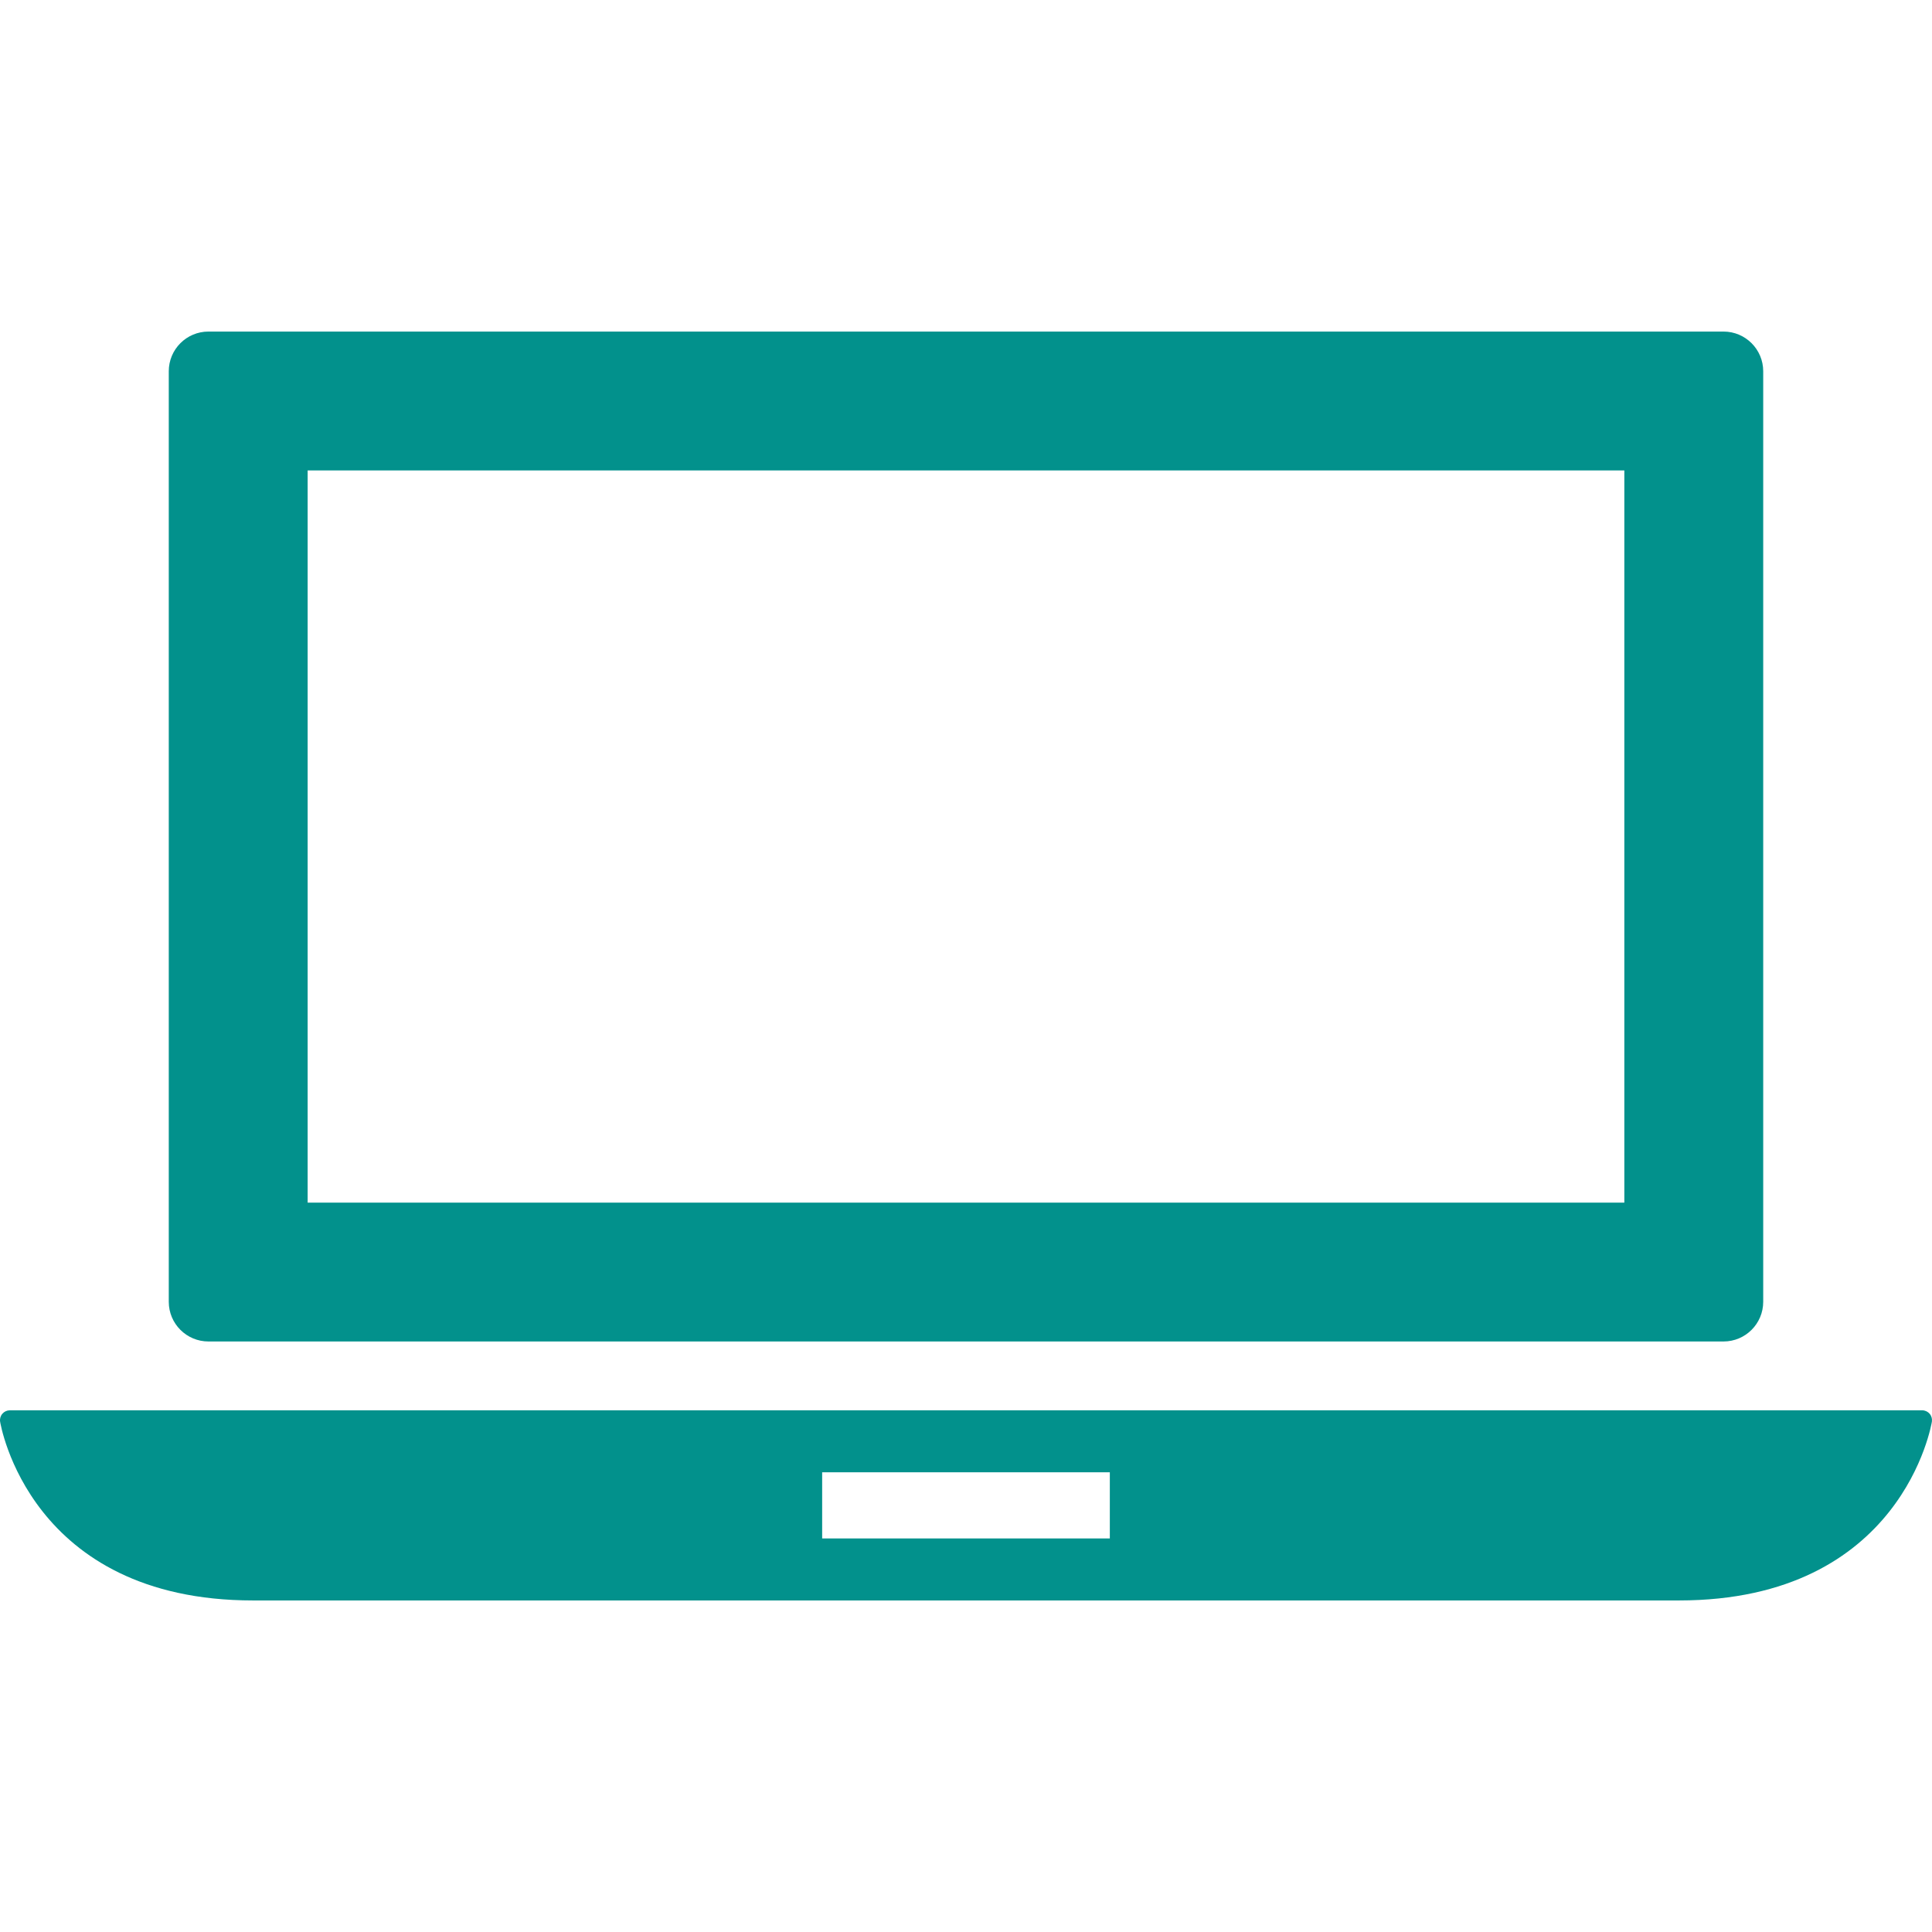 <?xml version="1.0" encoding="UTF-8" standalone="no"?><!-- Generator: Gravit.io --><svg xmlns="http://www.w3.org/2000/svg" xmlns:xlink="http://www.w3.org/1999/xlink" style="isolation:isolate" viewBox="0 0 97.385 97.385" width="97.385pt" height="97.385pt"><defs><clipPath id="_clipPath_YRWvY3DG6UyCwgyUEBdPFD5OShwuYyaM"><rect width="97.385" height="97.385"/></clipPath></defs><g clip-path="url(#_clipPath_YRWvY3DG6UyCwgyUEBdPFD5OShwuYyaM)"><g><g><path d=" M 97.265 71.261 C 97.172 71.153 97.035 71.089 96.891 71.089 L 0.494 71.089 C 0.35 71.089 0.214 71.152 0.12 71.261 C 0.026 71.369 -0.016 71.514 0.005 71.657 C 0.019 71.747 1.473 80.673 12.758 80.673 L 84.627 80.673 C 95.911 80.673 97.365 71.747 97.38 71.657 C 97.4 71.514 97.358 71.369 97.265 71.261 Z  M 55.942 77.547 L 41.442 77.547 L 41.442 74.213 L 55.942 74.213 L 55.942 77.547 L 55.942 77.547 Z " fill="rgb(2,145,140)"/><path d=" M 10.507 67.619 L 86.877 67.619 C 87.981 67.619 88.877 66.723 88.877 65.619 L 88.877 18.713 C 88.877 17.609 87.981 16.713 86.877 16.713 L 10.507 16.713 C 9.403 16.713 8.507 17.609 8.507 18.713 L 8.507 65.619 C 8.507 66.723 9.403 67.619 10.507 67.619 Z  M 15.507 23.713 L 81.877 23.713 L 81.877 60.619 L 15.507 60.619 L 15.507 23.713 L 15.507 23.713 Z " fill="rgb(2,145,140)"/></g></g></g></svg>